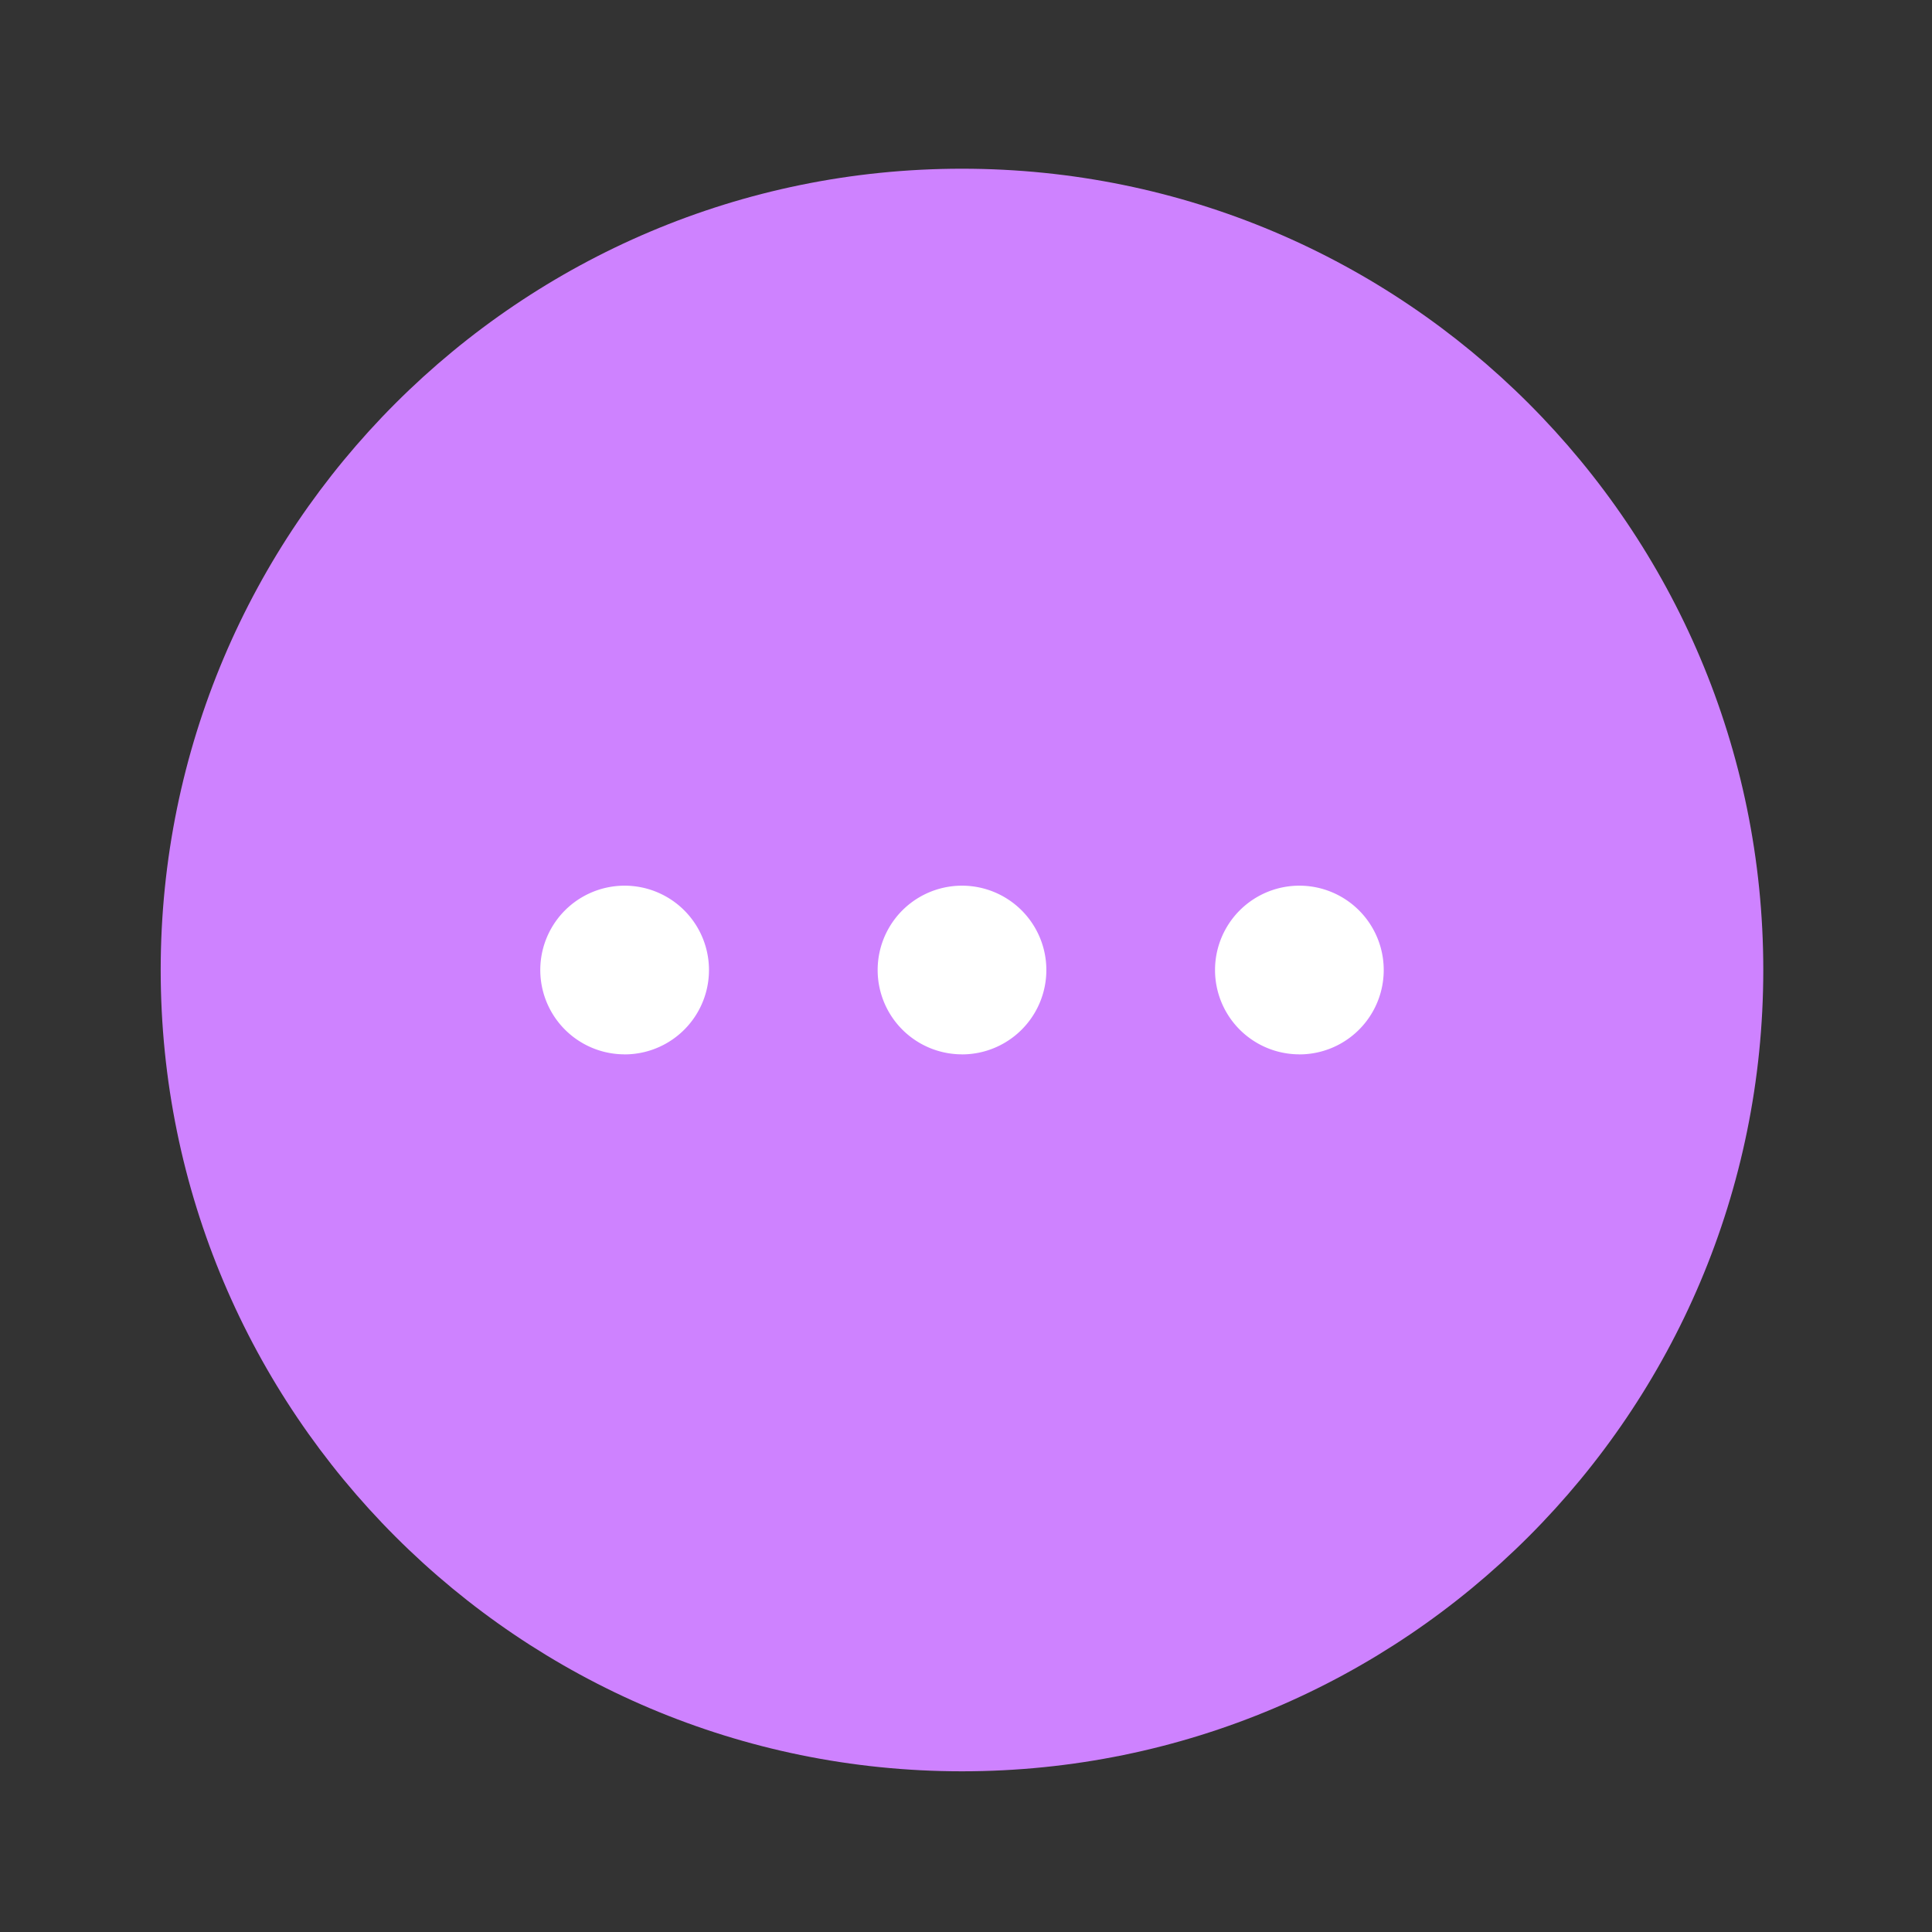 <svg xmlns="http://www.w3.org/2000/svg" width="40" height="40" fill="none"><rect width="100%" height="100%" fill="#333333" stroke="none"/><path fill="#CE82FF" d="M19.917 36.673c9.163 0 16.59-7.428 16.59-16.59 0-9.163-7.427-16.59-16.59-16.59-9.162 0-16.59 7.427-16.59 16.59 0 9.162 7.428 16.59 16.59 16.59Z"/><path fill="#fff" d="M12.932 21.83a1.746 1.746 0 1 0 0-3.493 1.746 1.746 0 0 0 0 3.492ZM19.917 21.83a1.746 1.746 0 1 0 0-3.493 1.746 1.746 0 0 0 0 3.492ZM26.902 21.83a1.746 1.746 0 1 0 0-3.493 1.746 1.746 0 0 0 0 3.492Z"/></svg>